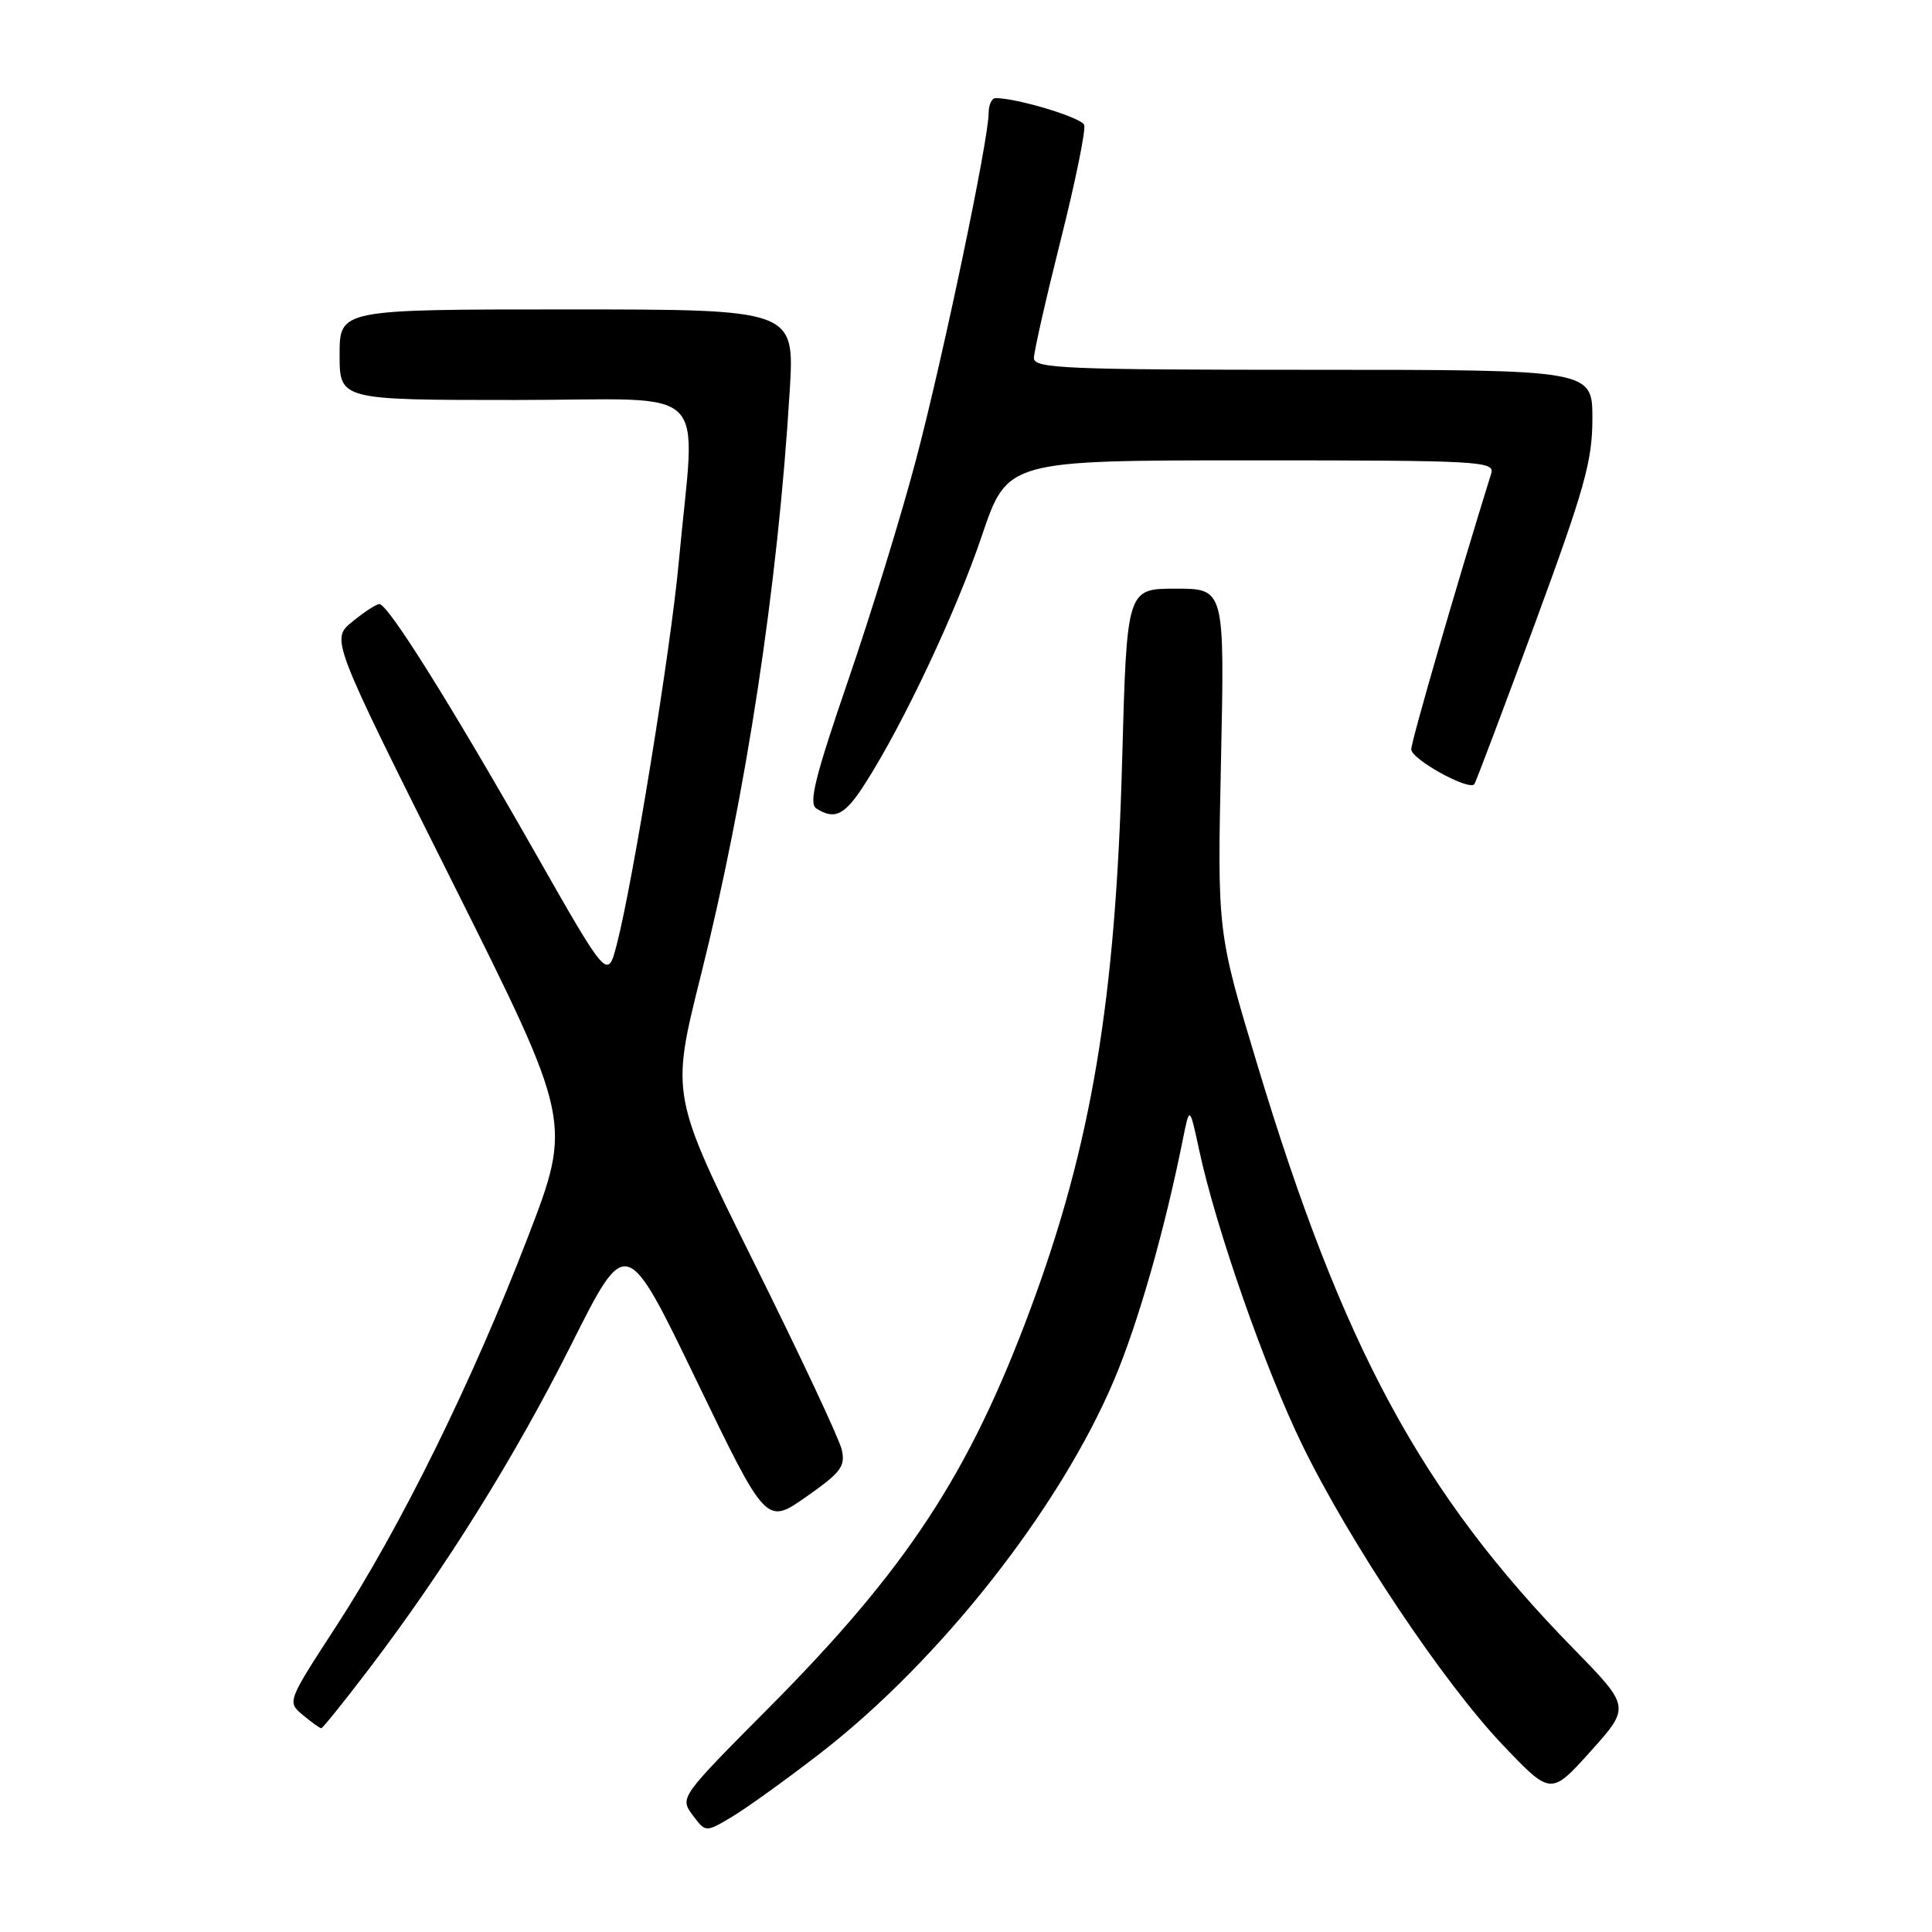 <?xml version="1.0" encoding="UTF-8" standalone="no"?>
<!DOCTYPE svg PUBLIC "-//W3C//DTD SVG 1.1//EN" "http://www.w3.org/Graphics/SVG/1.1/DTD/svg11.dtd" >
<svg xmlns="http://www.w3.org/2000/svg" xmlns:xlink="http://www.w3.org/1999/xlink" version="1.1" viewBox="0 0 256 256">
 <g >
 <path fill="currentColor"
d=" M 108.63 232.36 C 124.53 220.08 140.45 199.85 147.65 182.79 C 150.81 175.29 154.31 163.06 156.73 151.00 C 157.63 146.50 157.63 146.50 158.92 152.50 C 161.15 162.82 167.59 181.24 172.51 191.37 C 178.81 204.32 191.24 222.93 199.12 231.21 C 205.50 237.91 205.50 237.91 210.77 232.05 C 216.04 226.18 216.04 226.18 208.48 218.44 C 188.36 197.87 177.90 178.53 166.58 141.00 C 161.30 123.50 161.30 123.50 161.79 100.75 C 162.27 78.00 162.27 78.00 155.79 78.00 C 149.31 78.00 149.31 78.00 148.69 100.75 C 147.83 132.57 144.63 151.70 136.52 173.50 C 128.39 195.35 120.16 207.89 101.82 226.35 C 90.11 238.13 90.06 238.20 91.78 240.51 C 93.50 242.82 93.50 242.82 97.00 240.73 C 98.92 239.58 104.16 235.82 108.63 232.36 Z  M 48.84 221.21 C 58.97 207.90 68.21 193.10 75.74 178.08 C 82.98 163.66 82.98 163.66 92.25 182.85 C 101.52 202.05 101.52 202.05 106.82 198.34 C 111.43 195.11 112.05 194.30 111.53 192.06 C 111.20 190.65 105.98 179.51 99.91 167.31 C 88.89 145.12 88.89 145.12 92.85 129.31 C 98.85 105.39 103.08 77.60 104.64 51.81 C 105.30 41.00 105.30 41.00 75.15 41.00 C 45.00 41.00 45.00 41.00 45.00 47.00 C 45.00 53.00 45.00 53.00 68.35 53.00 C 94.87 53.00 92.15 50.29 89.94 74.50 C 88.89 85.92 83.85 117.01 81.72 125.17 C 80.50 129.85 80.50 129.85 70.73 112.67 C 59.53 93.00 51.37 79.98 50.26 80.04 C 49.84 80.06 48.23 81.11 46.67 82.39 C 43.84 84.70 43.84 84.70 59.84 116.67 C 75.83 148.65 75.83 148.65 69.89 164.07 C 62.55 183.14 53.08 202.35 44.54 215.50 C 38.04 225.50 38.04 225.50 40.13 227.25 C 41.28 228.21 42.38 229.00 42.57 229.00 C 42.76 229.00 45.58 225.49 48.84 221.21 Z  M 114.68 103.75 C 119.76 95.79 126.71 81.02 130.10 71.00 C 133.48 61.00 133.48 61.00 165.81 61.00 C 196.14 61.00 198.10 61.11 197.59 62.75 C 192.97 77.61 187.00 98.20 187.00 99.29 C 187.00 100.60 194.61 104.81 195.36 103.91 C 195.54 103.68 199.14 94.15 203.35 82.73 C 209.96 64.78 211.00 61.08 211.00 55.48 C 211.00 49.00 211.00 49.00 174.00 49.00 C 141.24 49.00 137.00 48.82 137.00 47.45 C 137.00 46.60 138.60 39.55 140.55 31.80 C 142.50 24.05 143.90 17.18 143.66 16.55 C 143.28 15.57 134.79 13.00 131.92 13.00 C 131.42 13.00 131.00 13.89 131.00 14.98 C 131.00 18.48 125.02 47.07 121.42 60.75 C 119.51 68.03 115.44 81.26 112.39 90.14 C 108.00 102.93 107.12 106.46 108.17 107.13 C 110.65 108.70 111.97 108.01 114.68 103.75 Z "/>
</g>
</svg>